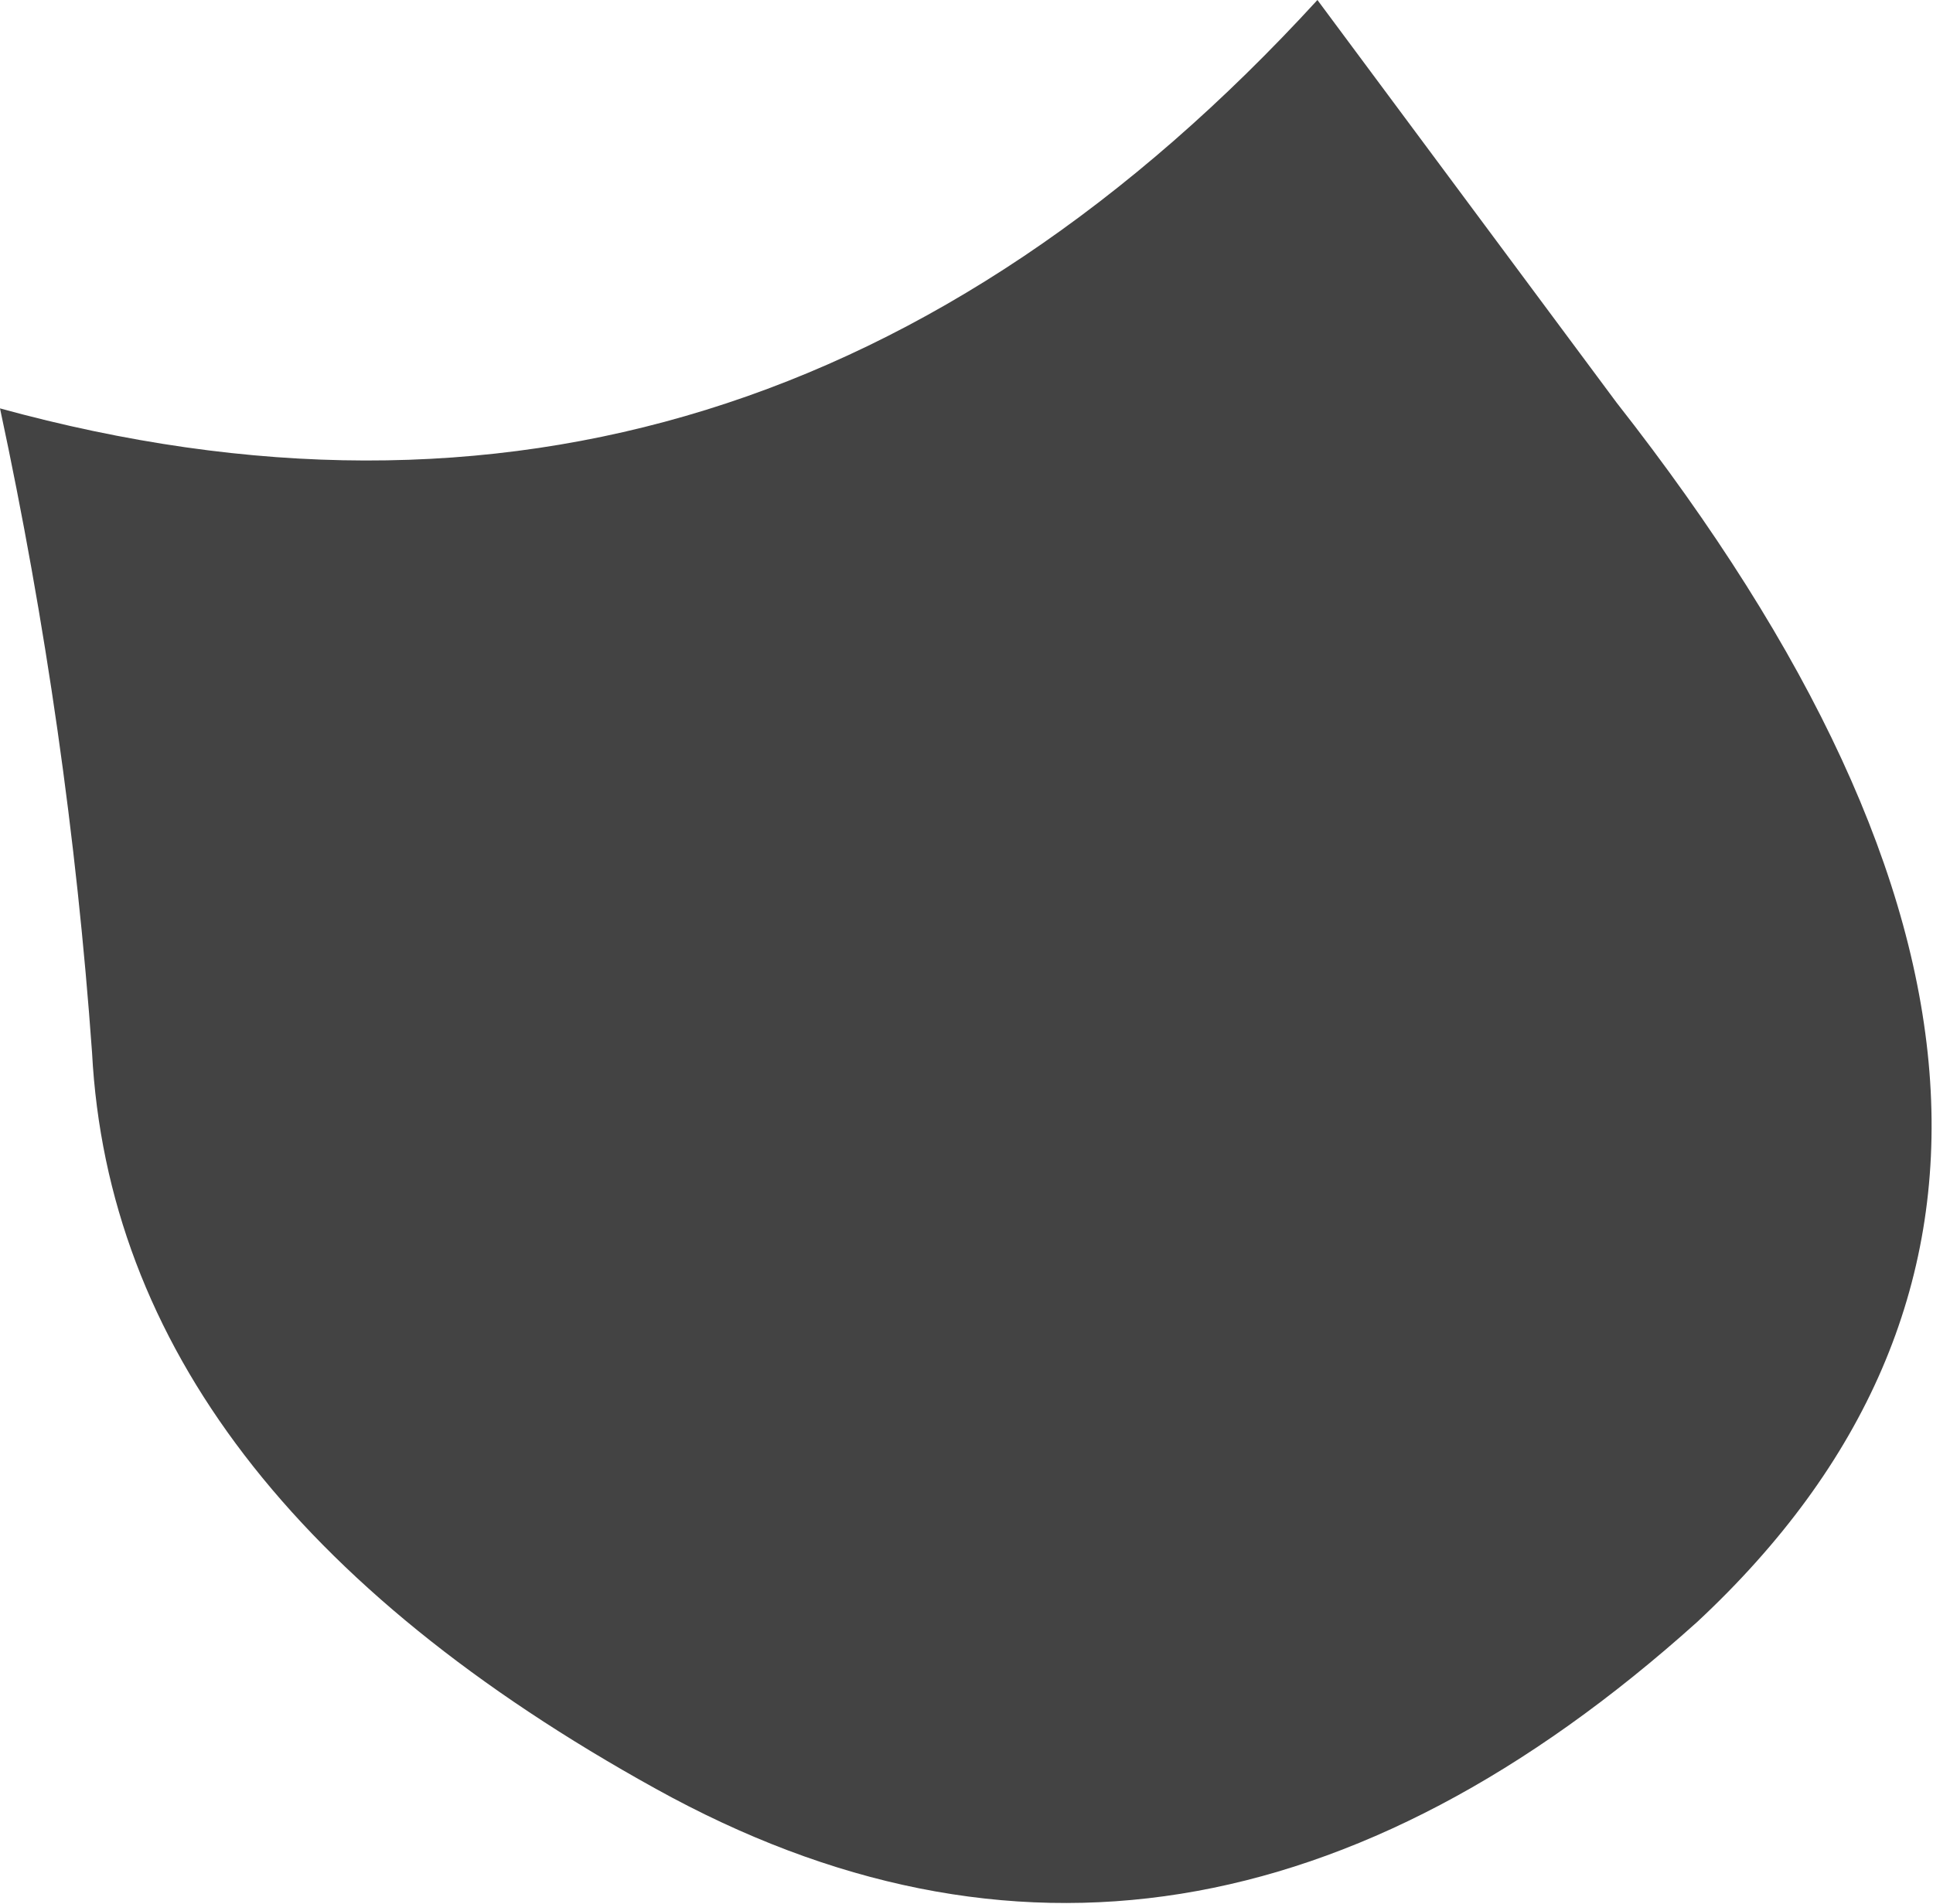 <?xml version="1.0" encoding="UTF-8" standalone="no"?>
<svg xmlns:xlink="http://www.w3.org/1999/xlink" height="16.55px" width="16.8px" xmlns="http://www.w3.org/2000/svg">
  <g transform="matrix(1.0, 0.0, 0.0, 1.0, 8.4, 8.25)">
    <path d="M-8.4 -4.7 Q-1.85 -2.9 3.05 -8.25 L5.65 -4.75 Q10.75 1.75 6.35 5.85 1.9 9.85 -2.7 7.3 -7.4 4.7 -7.6 0.9 -7.8 -1.9 -8.4 -4.7" fill="#434343" fill-rule="evenodd" stroke="none"/>
  </g>
</svg>
